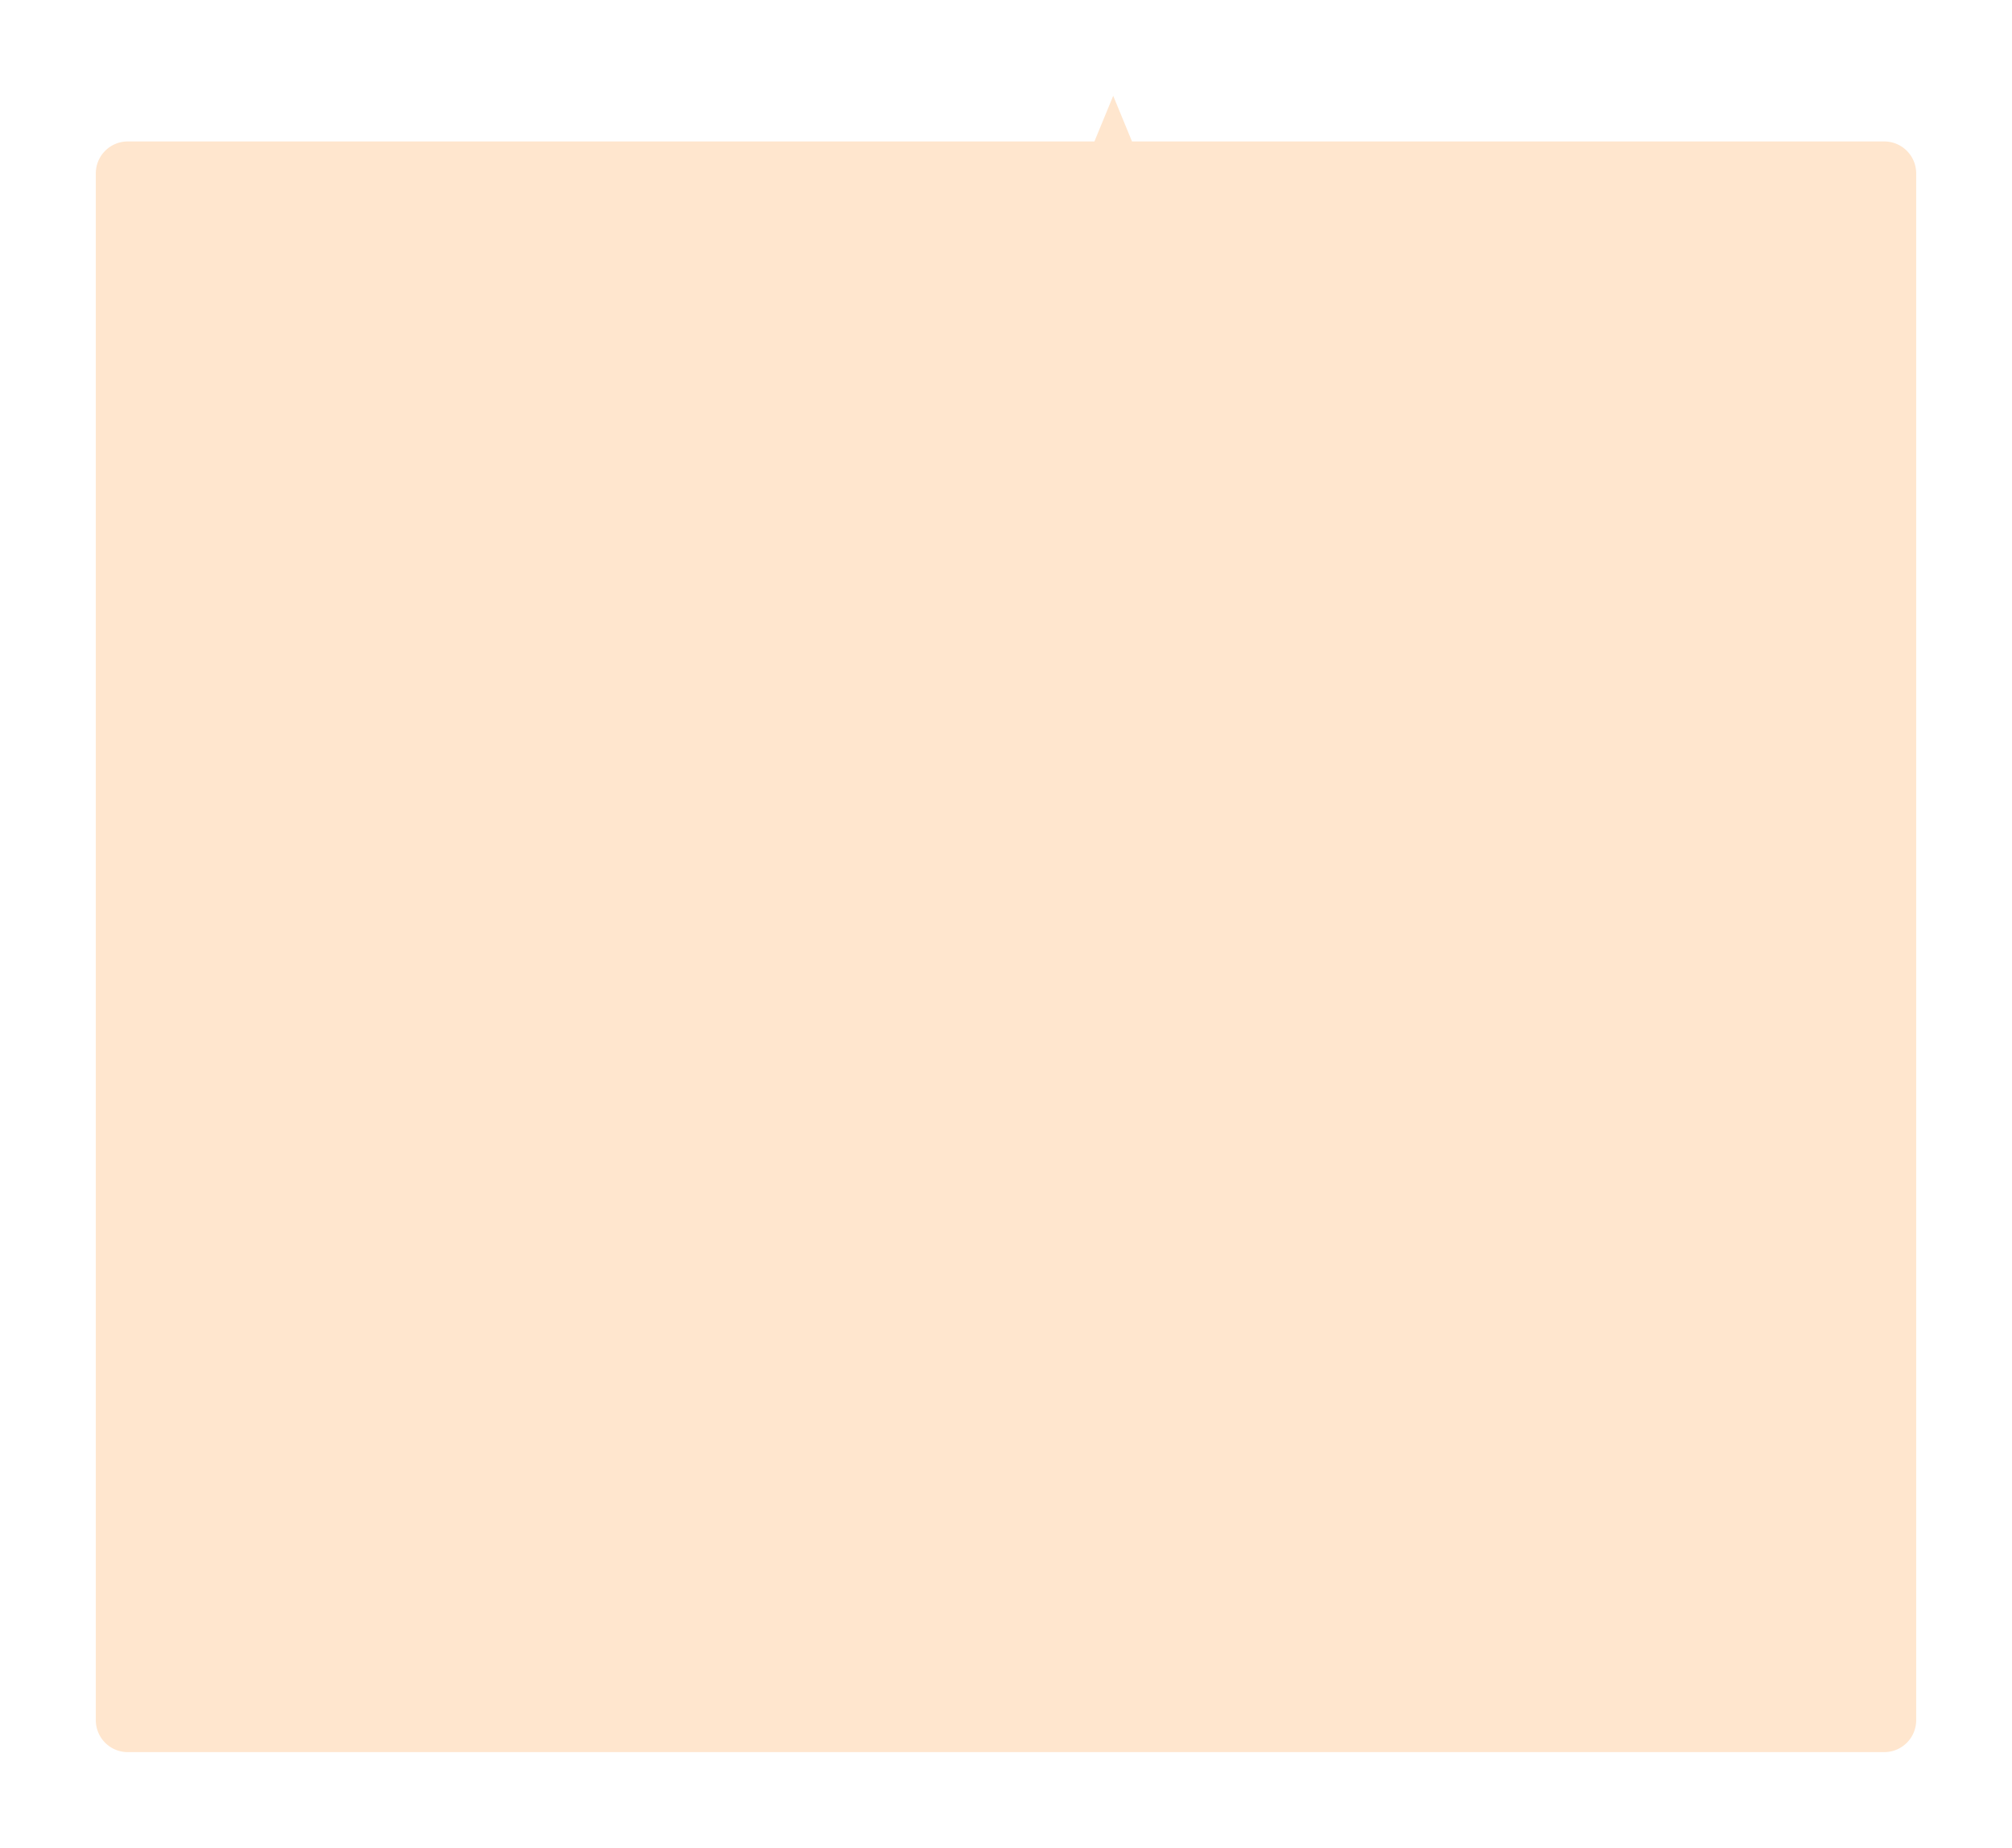 <svg xmlns="http://www.w3.org/2000/svg" xmlns:xlink="http://www.w3.org/1999/xlink" width="441" height="405.001" viewBox="0 0 441 405.001"><defs><style>.a{fill:#ffe6ce;}.b{filter:url(#a);}</style><filter id="a" x="0" y="0" width="441" height="405.001" filterUnits="userSpaceOnUse"><feOffset dy="3" input="SourceAlpha"/><feGaussianBlur stdDeviation="7" result="b"/><feFlood flood-opacity="0.2"/><feComposite operator="in" in2="b"/><feComposite in="SourceGraphic"/></filter></defs><g class="b" transform="matrix(1, 0, 0, 1, 0, 0)"><path class="a" d="M491,358a7,7,0,0,1-7-7V12a7,7,0,0,1,7-7H702.882L707-5l4.118,10H876a7,7,0,0,1,7,7V351a7,7,0,0,1-7,7Z" transform="translate(-463 23)"/></g></svg>